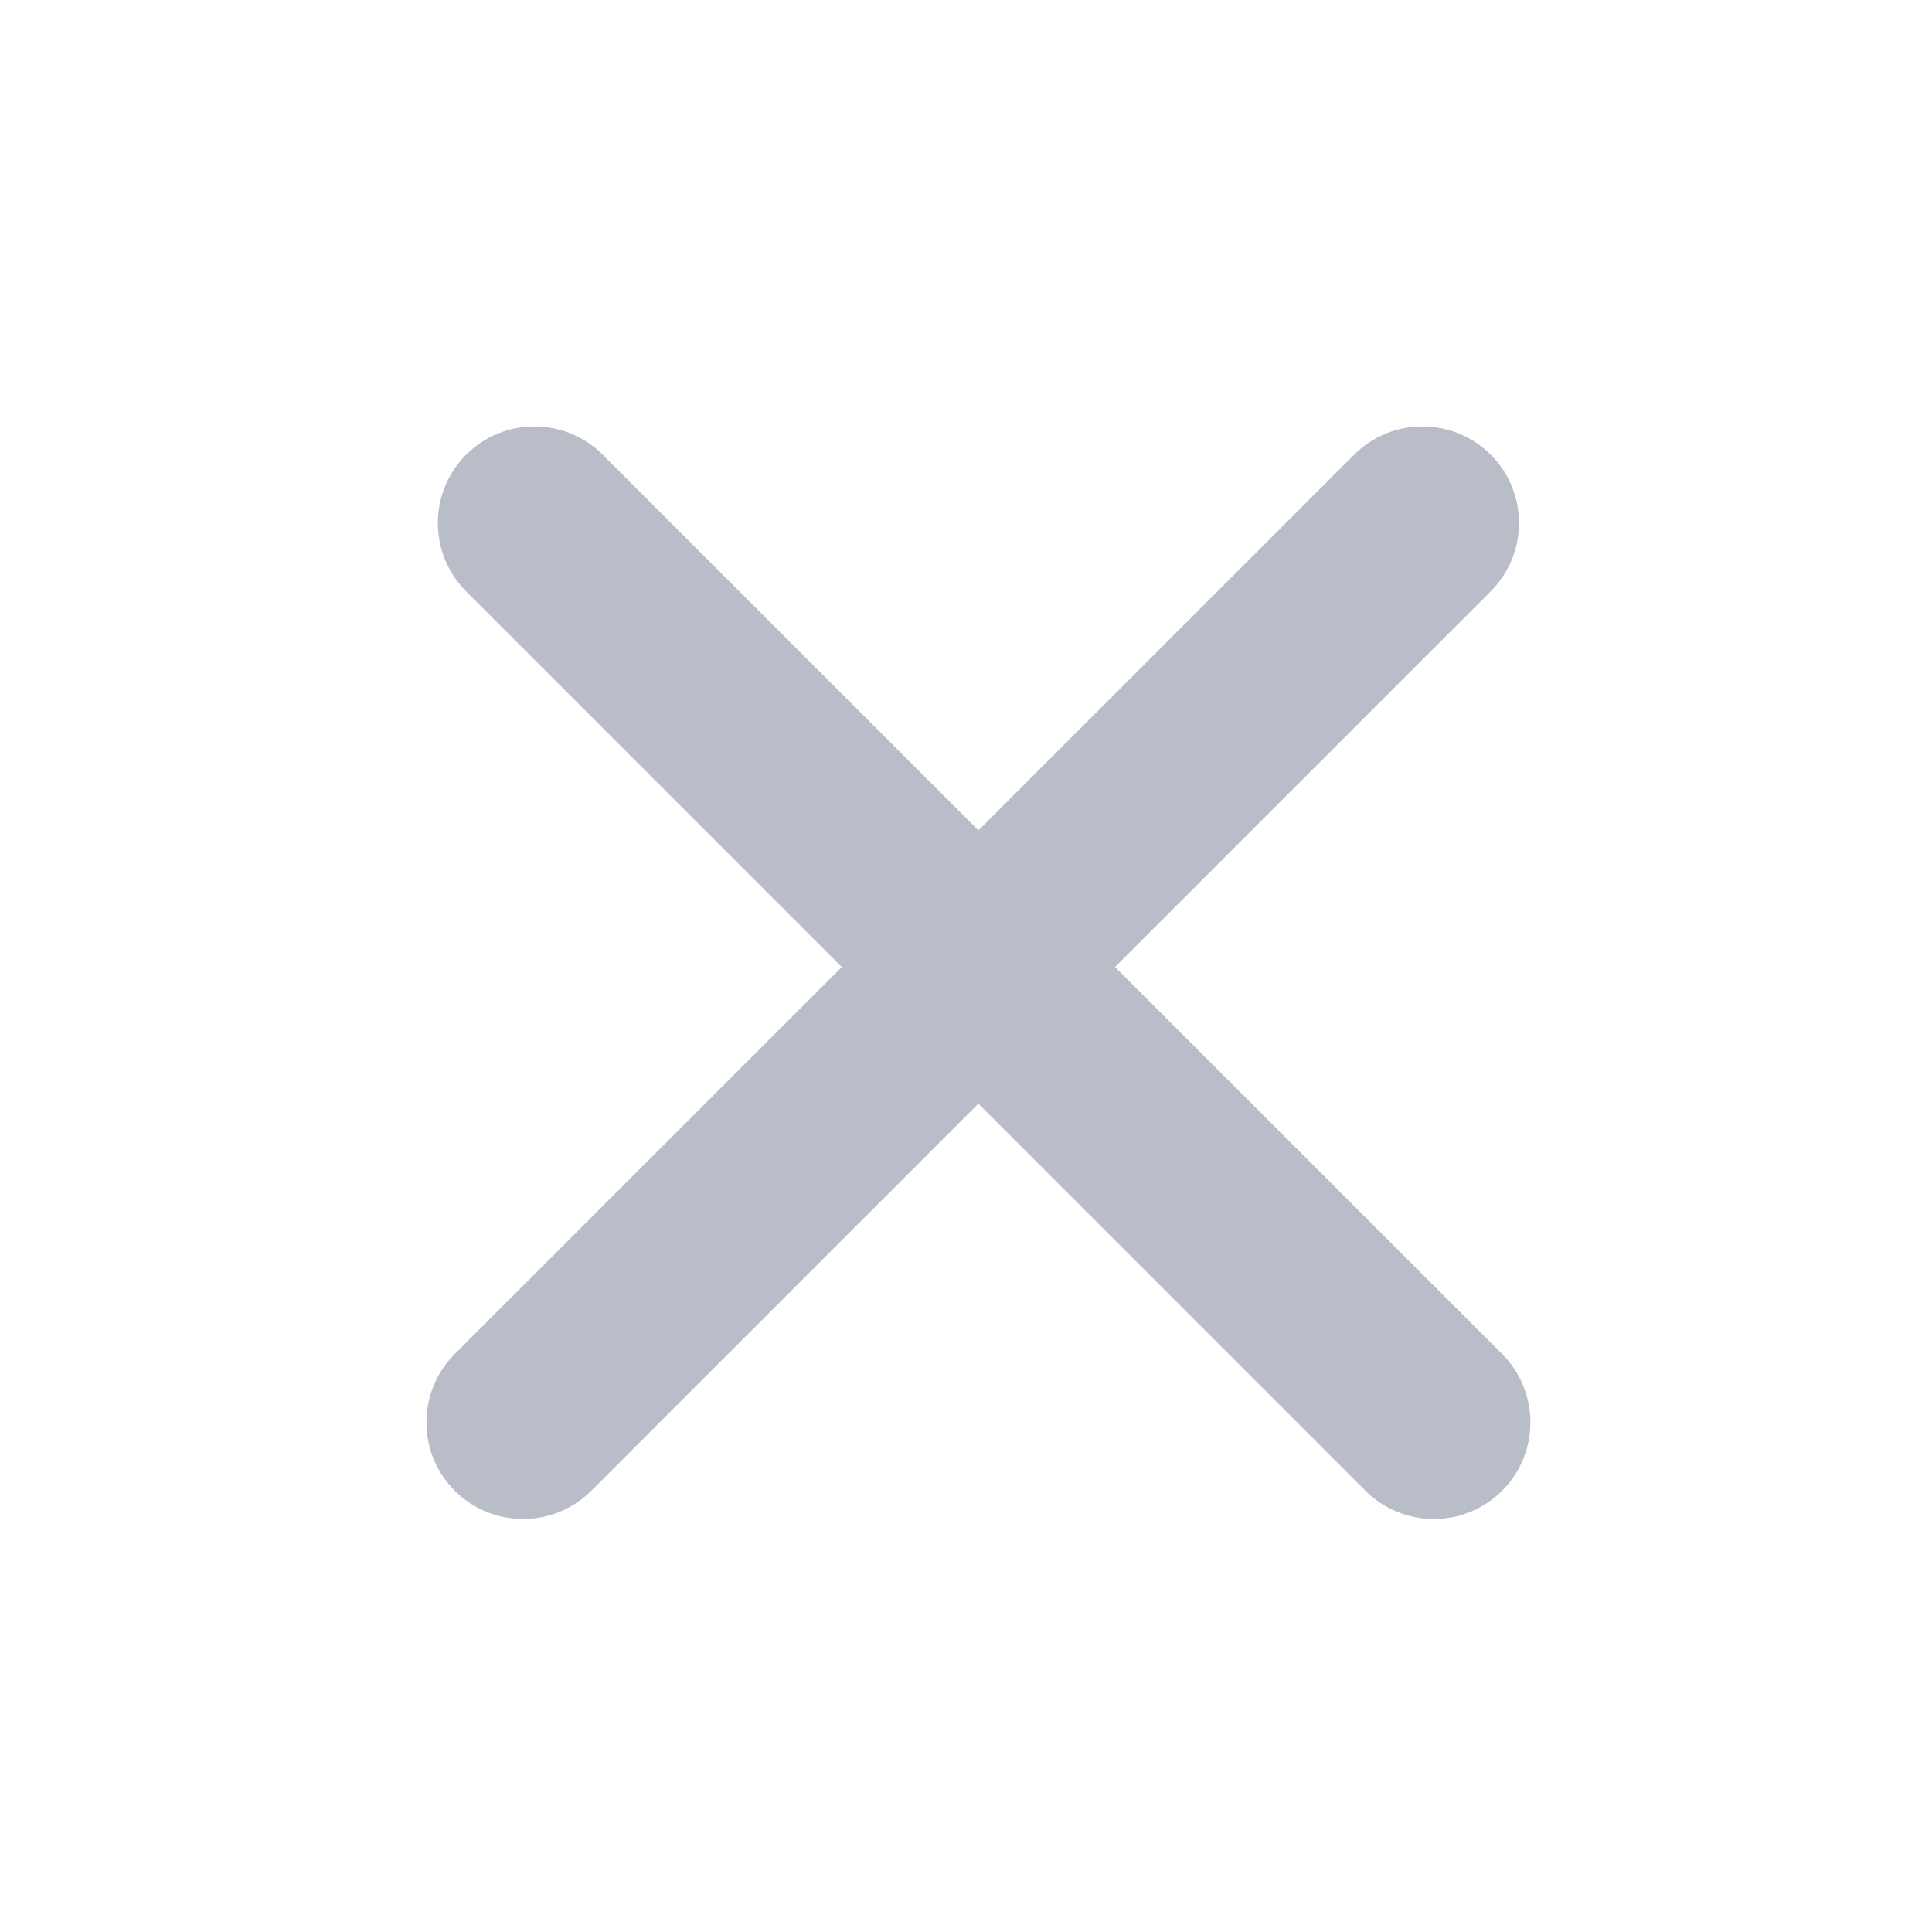 <svg width="20" height="20" viewBox="0 0 20 20" fill="none" xmlns="http://www.w3.org/2000/svg">
    <path d="M14.018 4.707C14.408 4.317 15.041 4.317 15.432 4.707C15.822 5.098 15.822 5.731 15.432 6.121L6.121 15.432C5.731 15.822 5.098 15.822 4.707 15.432C4.317 15.041 4.317 14.408 4.707 14.017L14.018 4.707Z" fill="#B8BDC7"/>
    <path d="M6.239 4.707C5.849 4.317 5.216 4.317 4.825 4.707C4.435 5.098 4.435 5.731 4.825 6.121L14.135 15.432C14.526 15.822 15.159 15.822 15.55 15.432C15.94 15.041 15.94 14.408 15.55 14.017L6.239 4.707Z" fill="#B8BDC7"/>
</svg>
